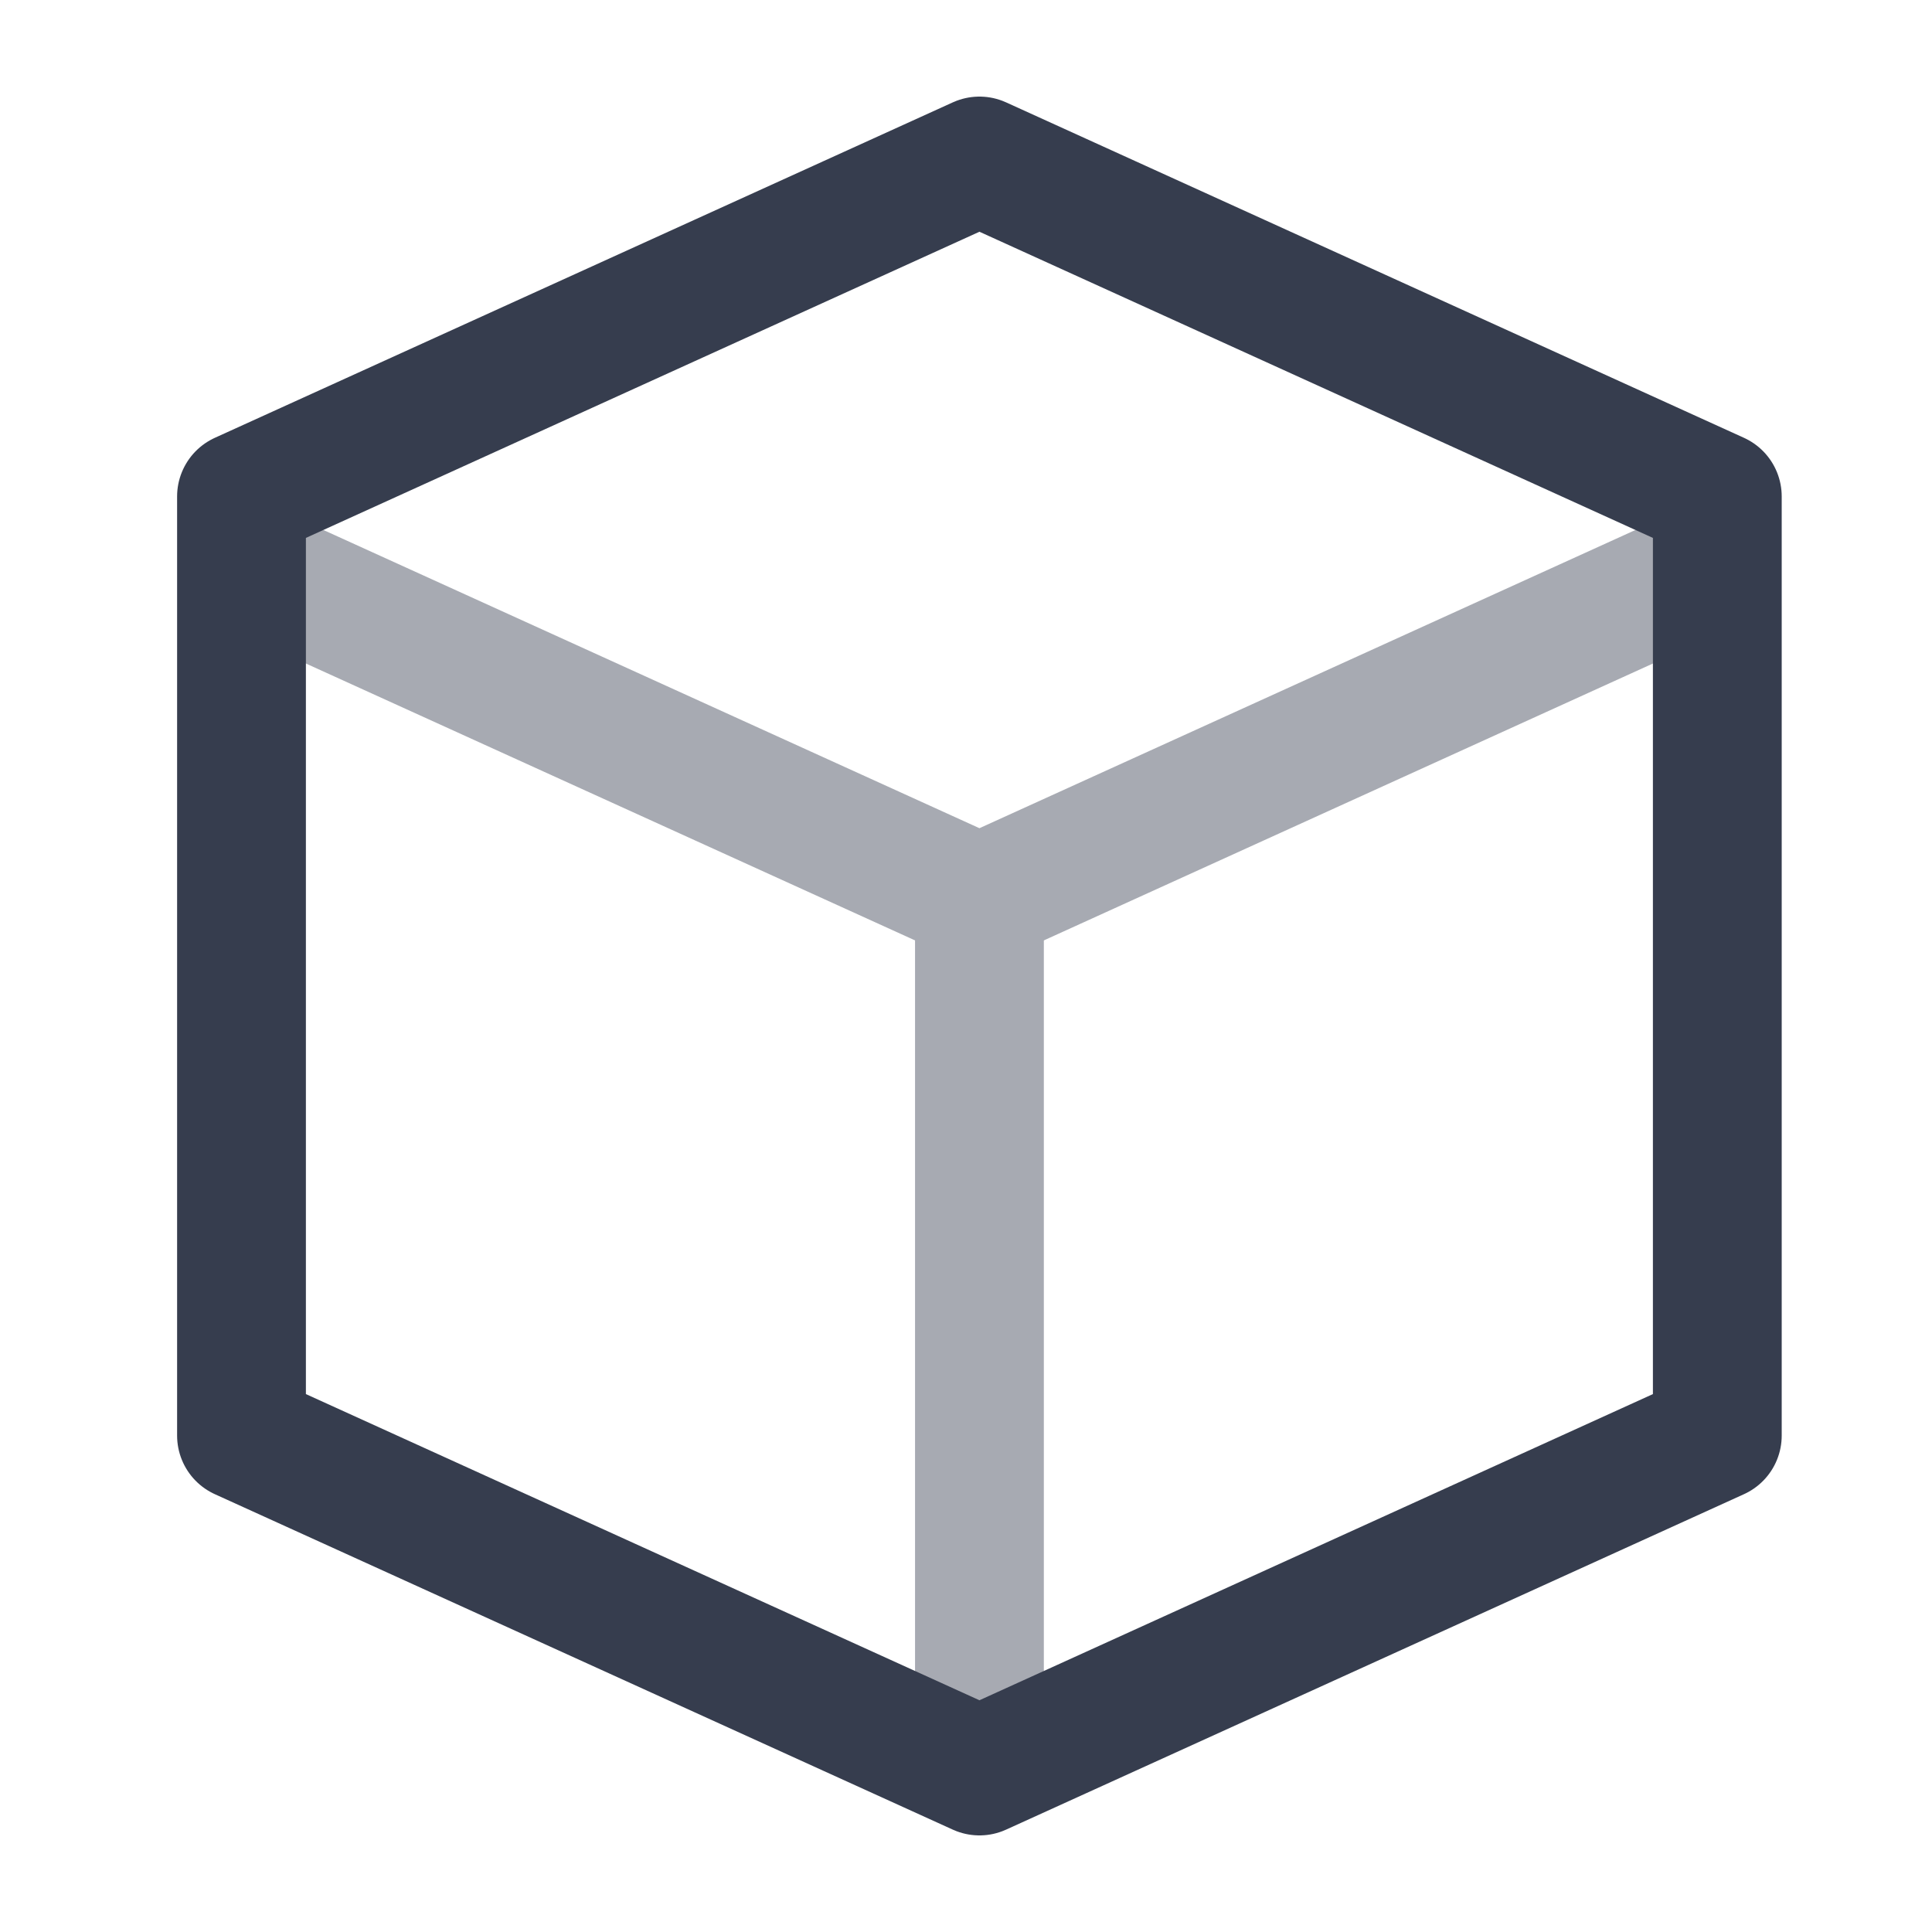 <svg width="24" height="24" viewBox="0 0 24 24" fill="none" xmlns="http://www.w3.org/2000/svg">
<path d="M21.333 7L12.167 11.167L3 7" stroke="#A7AAB2" stroke-width="1.6" stroke-linejoin="round"/>
<path d="M12.167 11.167V22" stroke="#A7AAB2" stroke-width="1.6" stroke-linejoin="round"/>
<path fill-rule="evenodd" clip-rule="evenodd" d="M3 6.167L12.167 2L21.333 6.167V17.833L12.167 22L3 17.833V6.167Z" stroke="#363D4E" stroke-width="1.6" stroke-linejoin="round"/>
</svg>
